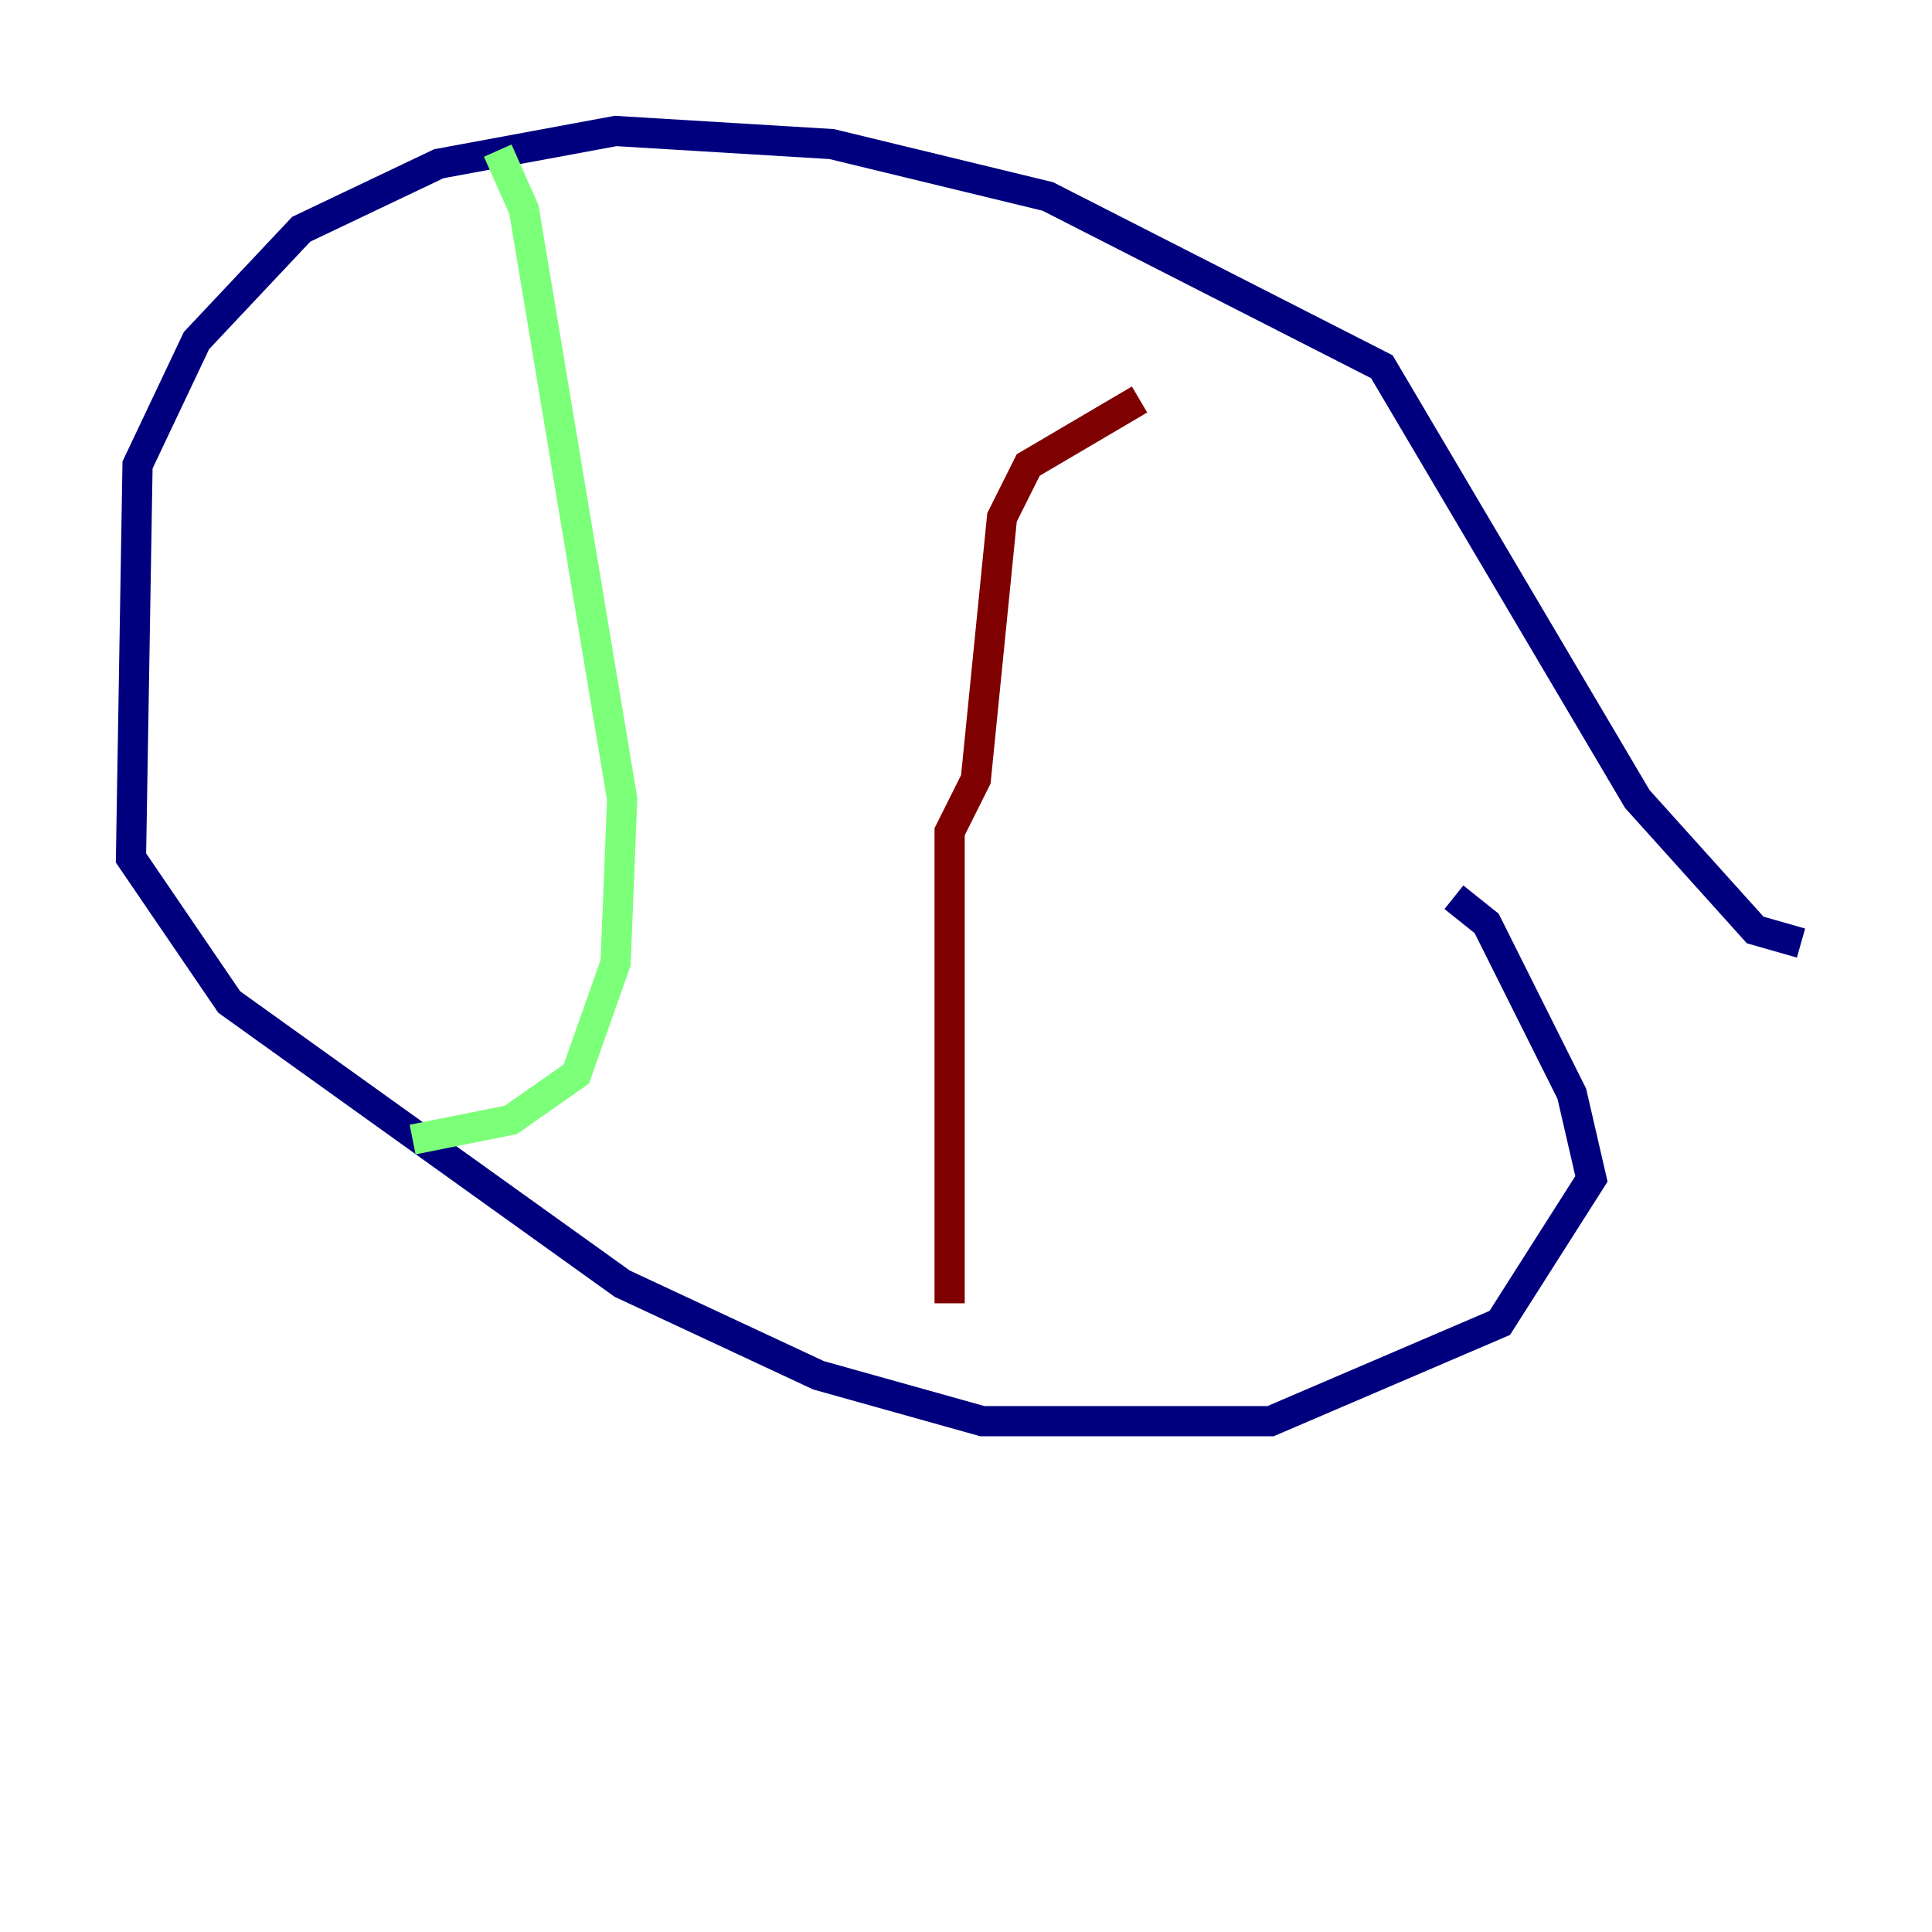 <?xml version="1.0" encoding="utf-8" ?>
<svg baseProfile="tiny" height="128" version="1.2" viewBox="0,0,128,128" width="128" xmlns="http://www.w3.org/2000/svg" xmlns:ev="http://www.w3.org/2001/xml-events" xmlns:xlink="http://www.w3.org/1999/xlink"><defs /><polyline fill="none" points="119.322,62.481 116.285,61.614 108.475,52.936 91.552,24.298 69.424,13.017 55.105,9.546 40.786,8.678 29.071,10.848 19.959,15.186 13.017,22.563 9.112,30.807 8.678,56.841 15.186,66.386 41.22,85.044 54.237,91.119 65.085,94.156 84.176,94.156 99.363,87.647 105.437,78.102 104.136,72.461 98.495,61.18 96.325,59.444" stroke="#00007f" stroke-width="2" /><polyline fill="none" points="32.976,9.98 34.712,13.885 41.22,52.936 40.786,63.783 38.183,71.159 33.844,74.197 27.336,75.498" stroke="#7cff79" stroke-width="2" /><polyline fill="none" points="62.915,86.346 62.915,55.105 64.651,51.634 66.386,34.278 68.122,30.807 75.498,26.468" stroke="#7f0000" stroke-width="2" /></svg>